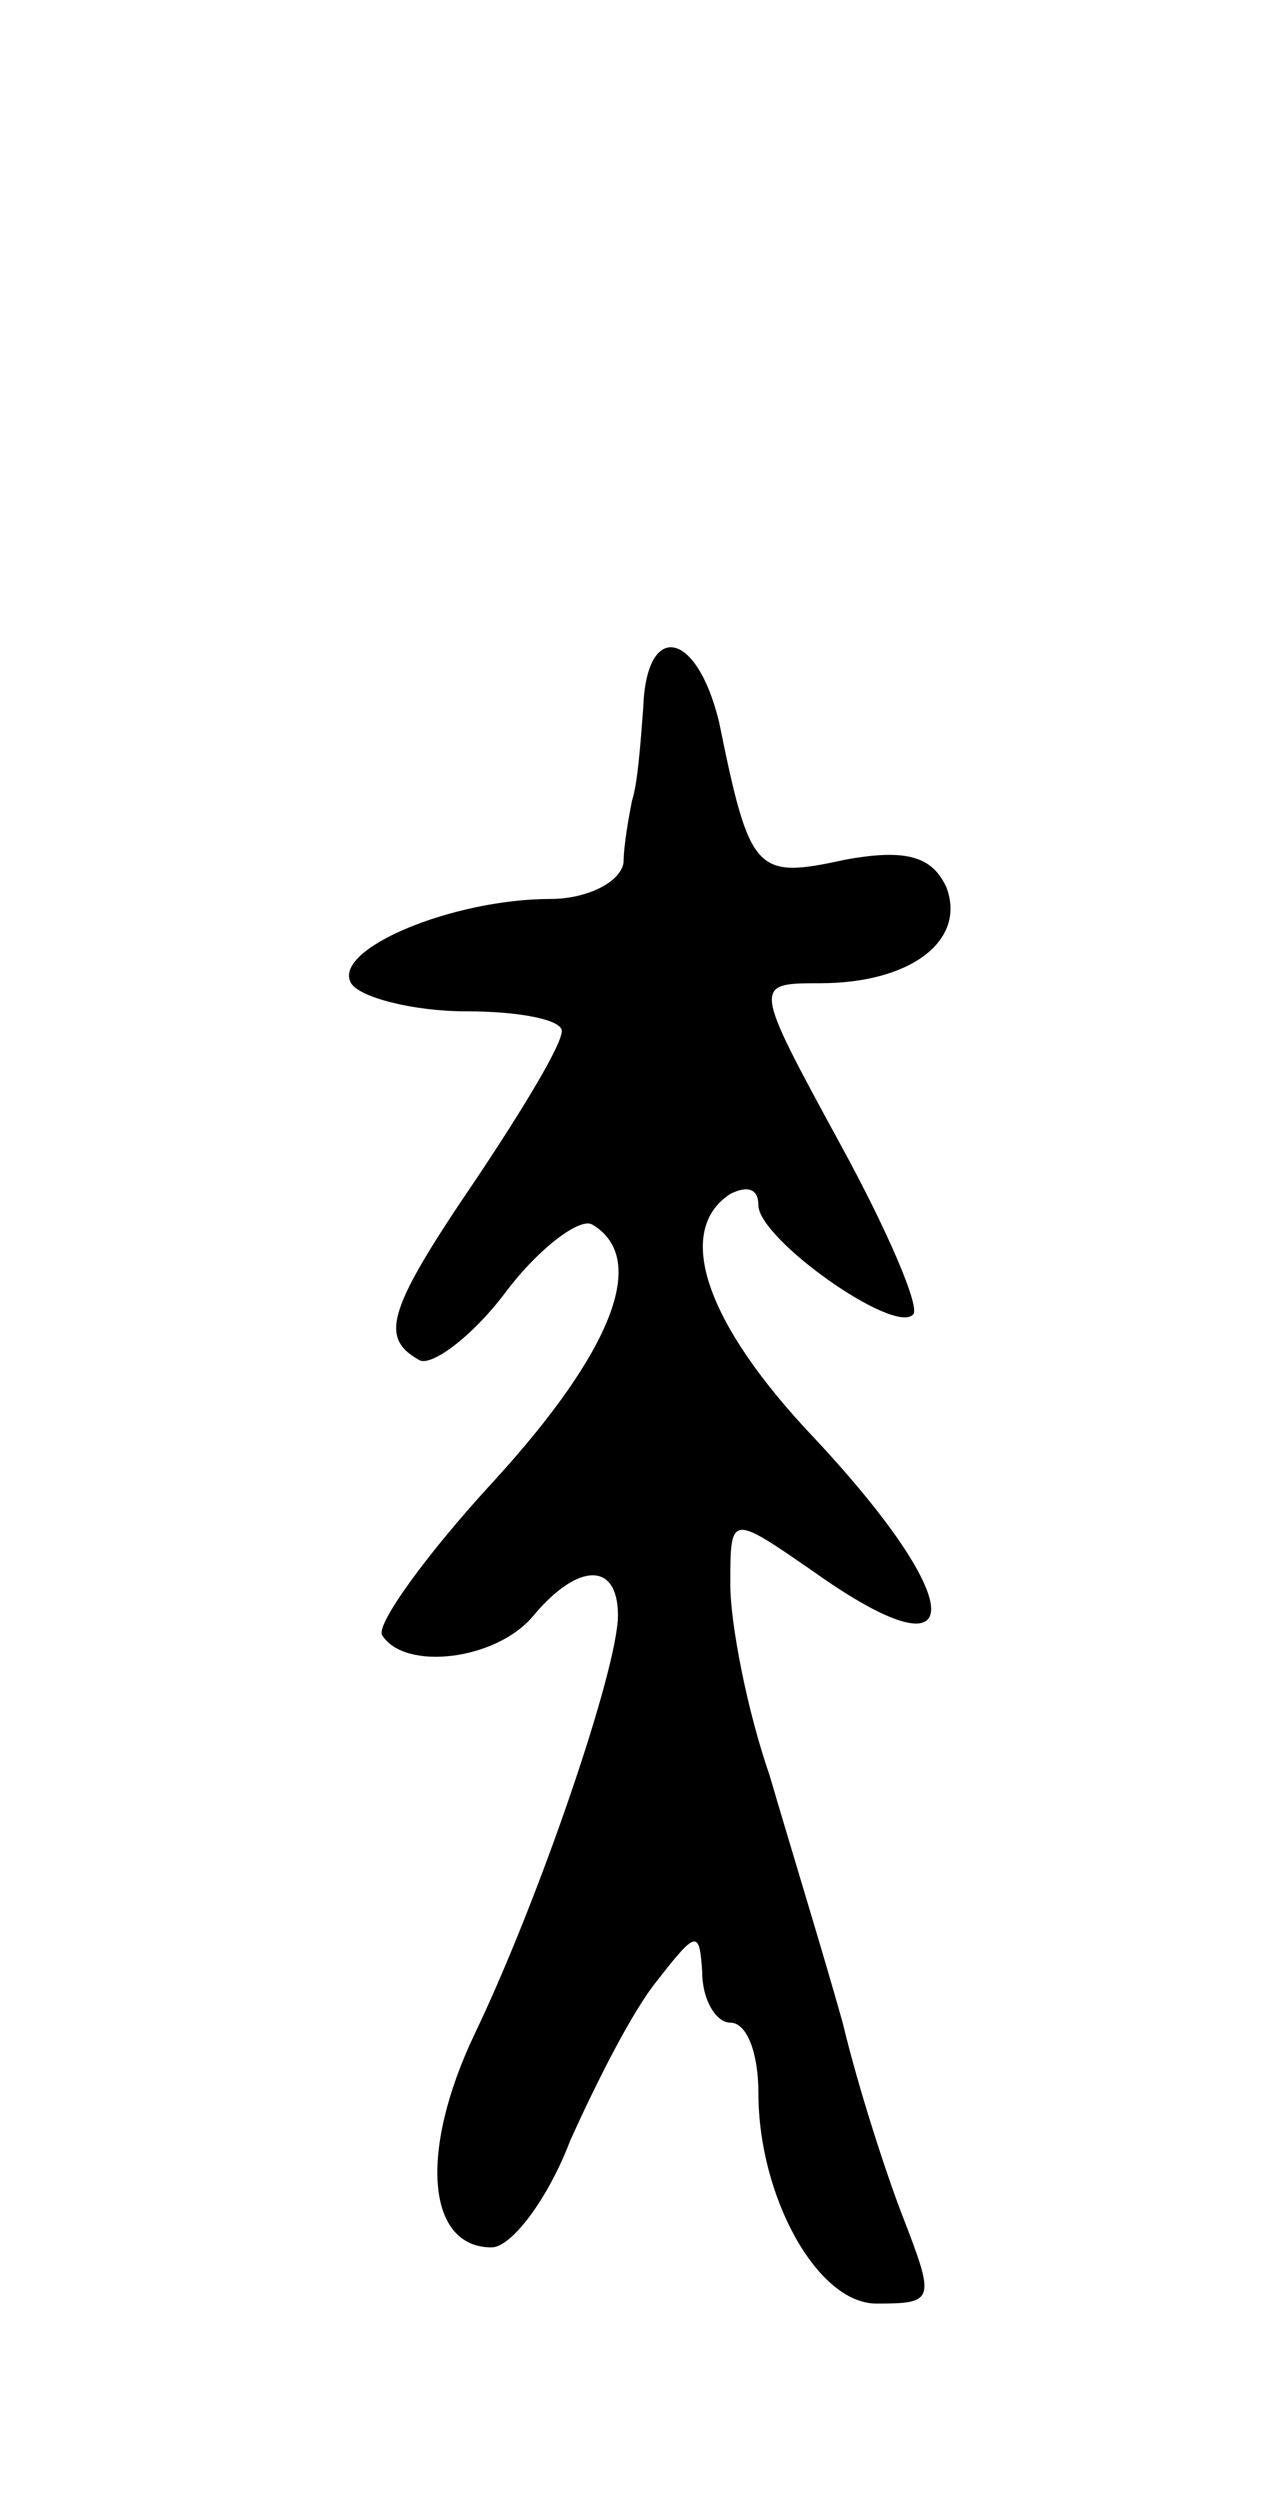 <svg version="1.0" xmlns="http://www.w3.org/2000/svg"
 width="45pt" height="89pt" viewBox="0 0 45 89"
 preserveAspectRatio="xMidYMid meet">
<g transform="translate(0,89) scale(0.1,-0.1)"
fill="#000000" stroke="none">
<path d="M229 638 c-1 -13 -2 -27 -4 -33 -1 -5 -3 -16 -3 -22 -1 -7 -13 -13
-26 -13 -35 0 -78 -18 -71 -30 3 -5 22 -10 41 -10 19 0 34 -3 34 -7 0 -5 -14
-28 -30 -52 -32 -47 -35 -57 -21 -65 4 -3 19 8 31 24 12 16 27 27 31 24 20
-12 7 -45 -35 -91 -24 -26 -42 -51 -40 -55 8 -13 41 -9 54 7 16 19 30 19 30 0
0 -19 -28 -101 -51 -149 -20 -42 -17 -76 6 -76 7 0 20 17 28 38 9 20 22 46 31
57 14 18 15 18 16 3 0 -10 5 -18 10 -18 6 0 10 -11 10 -25 0 -37 21 -75 42
-75 21 0 21 1 9 32 -5 13 -15 43 -21 68 -7 25 -19 64 -26 88 -8 23 -14 54 -14
68 0 25 0 25 29 5 56 -40 57 -13 1 47 -39 41 -50 74 -30 87 6 3 10 2 10 -4 0
-12 48 -46 55 -39 3 2 -9 30 -26 61 -31 57 -31 57 -7 57 32 0 52 15 45 34 -5
11 -14 14 -36 10 -32 -7 -34 -5 -45 49 -8 33 -26 36 -27 5z"/>
</g>
</svg>
